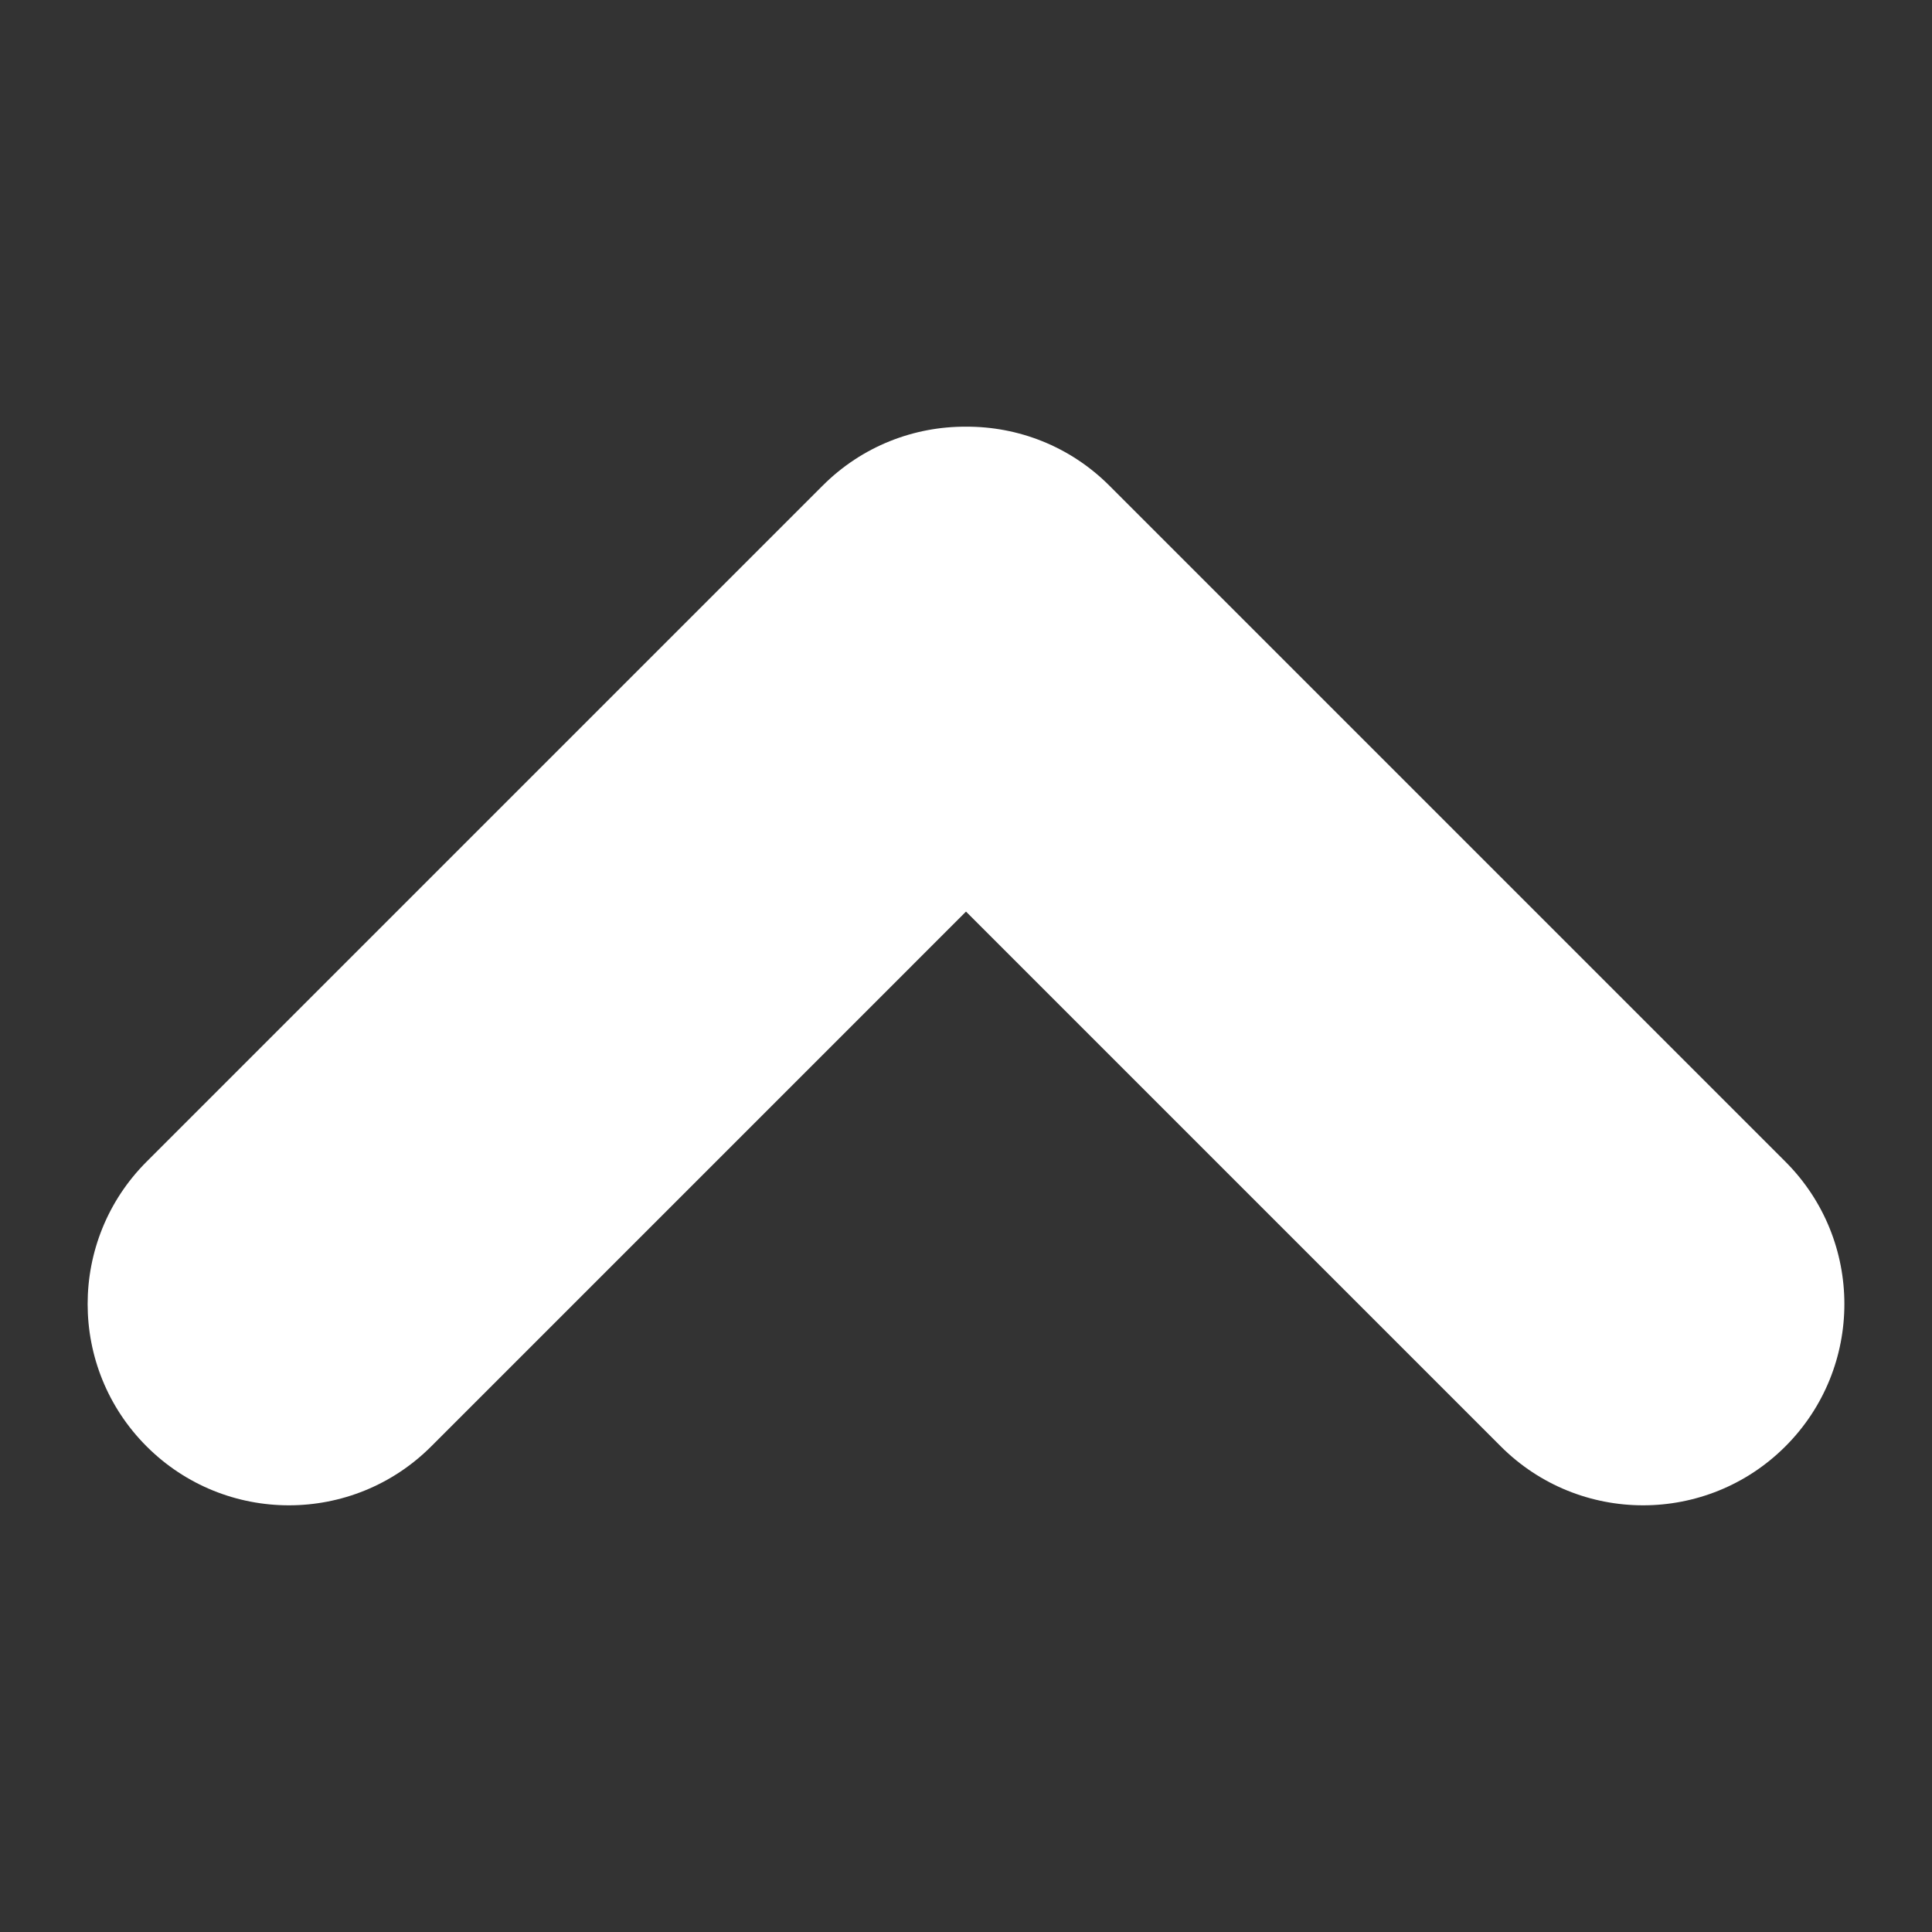 <svg fill="#FFFFFF" xmlns="http://www.w3.org/2000/svg" xmlns:xlink="http://www.w3.org/1999/xlink" version="1.1" x="0px" y="0px" viewBox="0 0 100 100" enable-background="new 0 0 100 100" xml:space="preserve"><rect x="0" y="0" width="100" height="100" fill="#333333" stroke="none"/><path fill-rule="evenodd" clip-rule="evenodd" d="M92.413,60.129L57.418,25.134c-2.047-2.047-4.735-3.062-7.418-3.049  c-2.683-0.013-5.37,1.002-7.417,3.049L7.587,60.129c-4.068,4.069-4.068,10.665,0,14.734c4.069,4.069,10.666,4.069,14.734,0  L50,47.184l27.679,27.679c4.069,4.069,10.665,4.069,14.734,0C96.482,70.794,96.482,64.198,92.413,60.129"></path></svg>